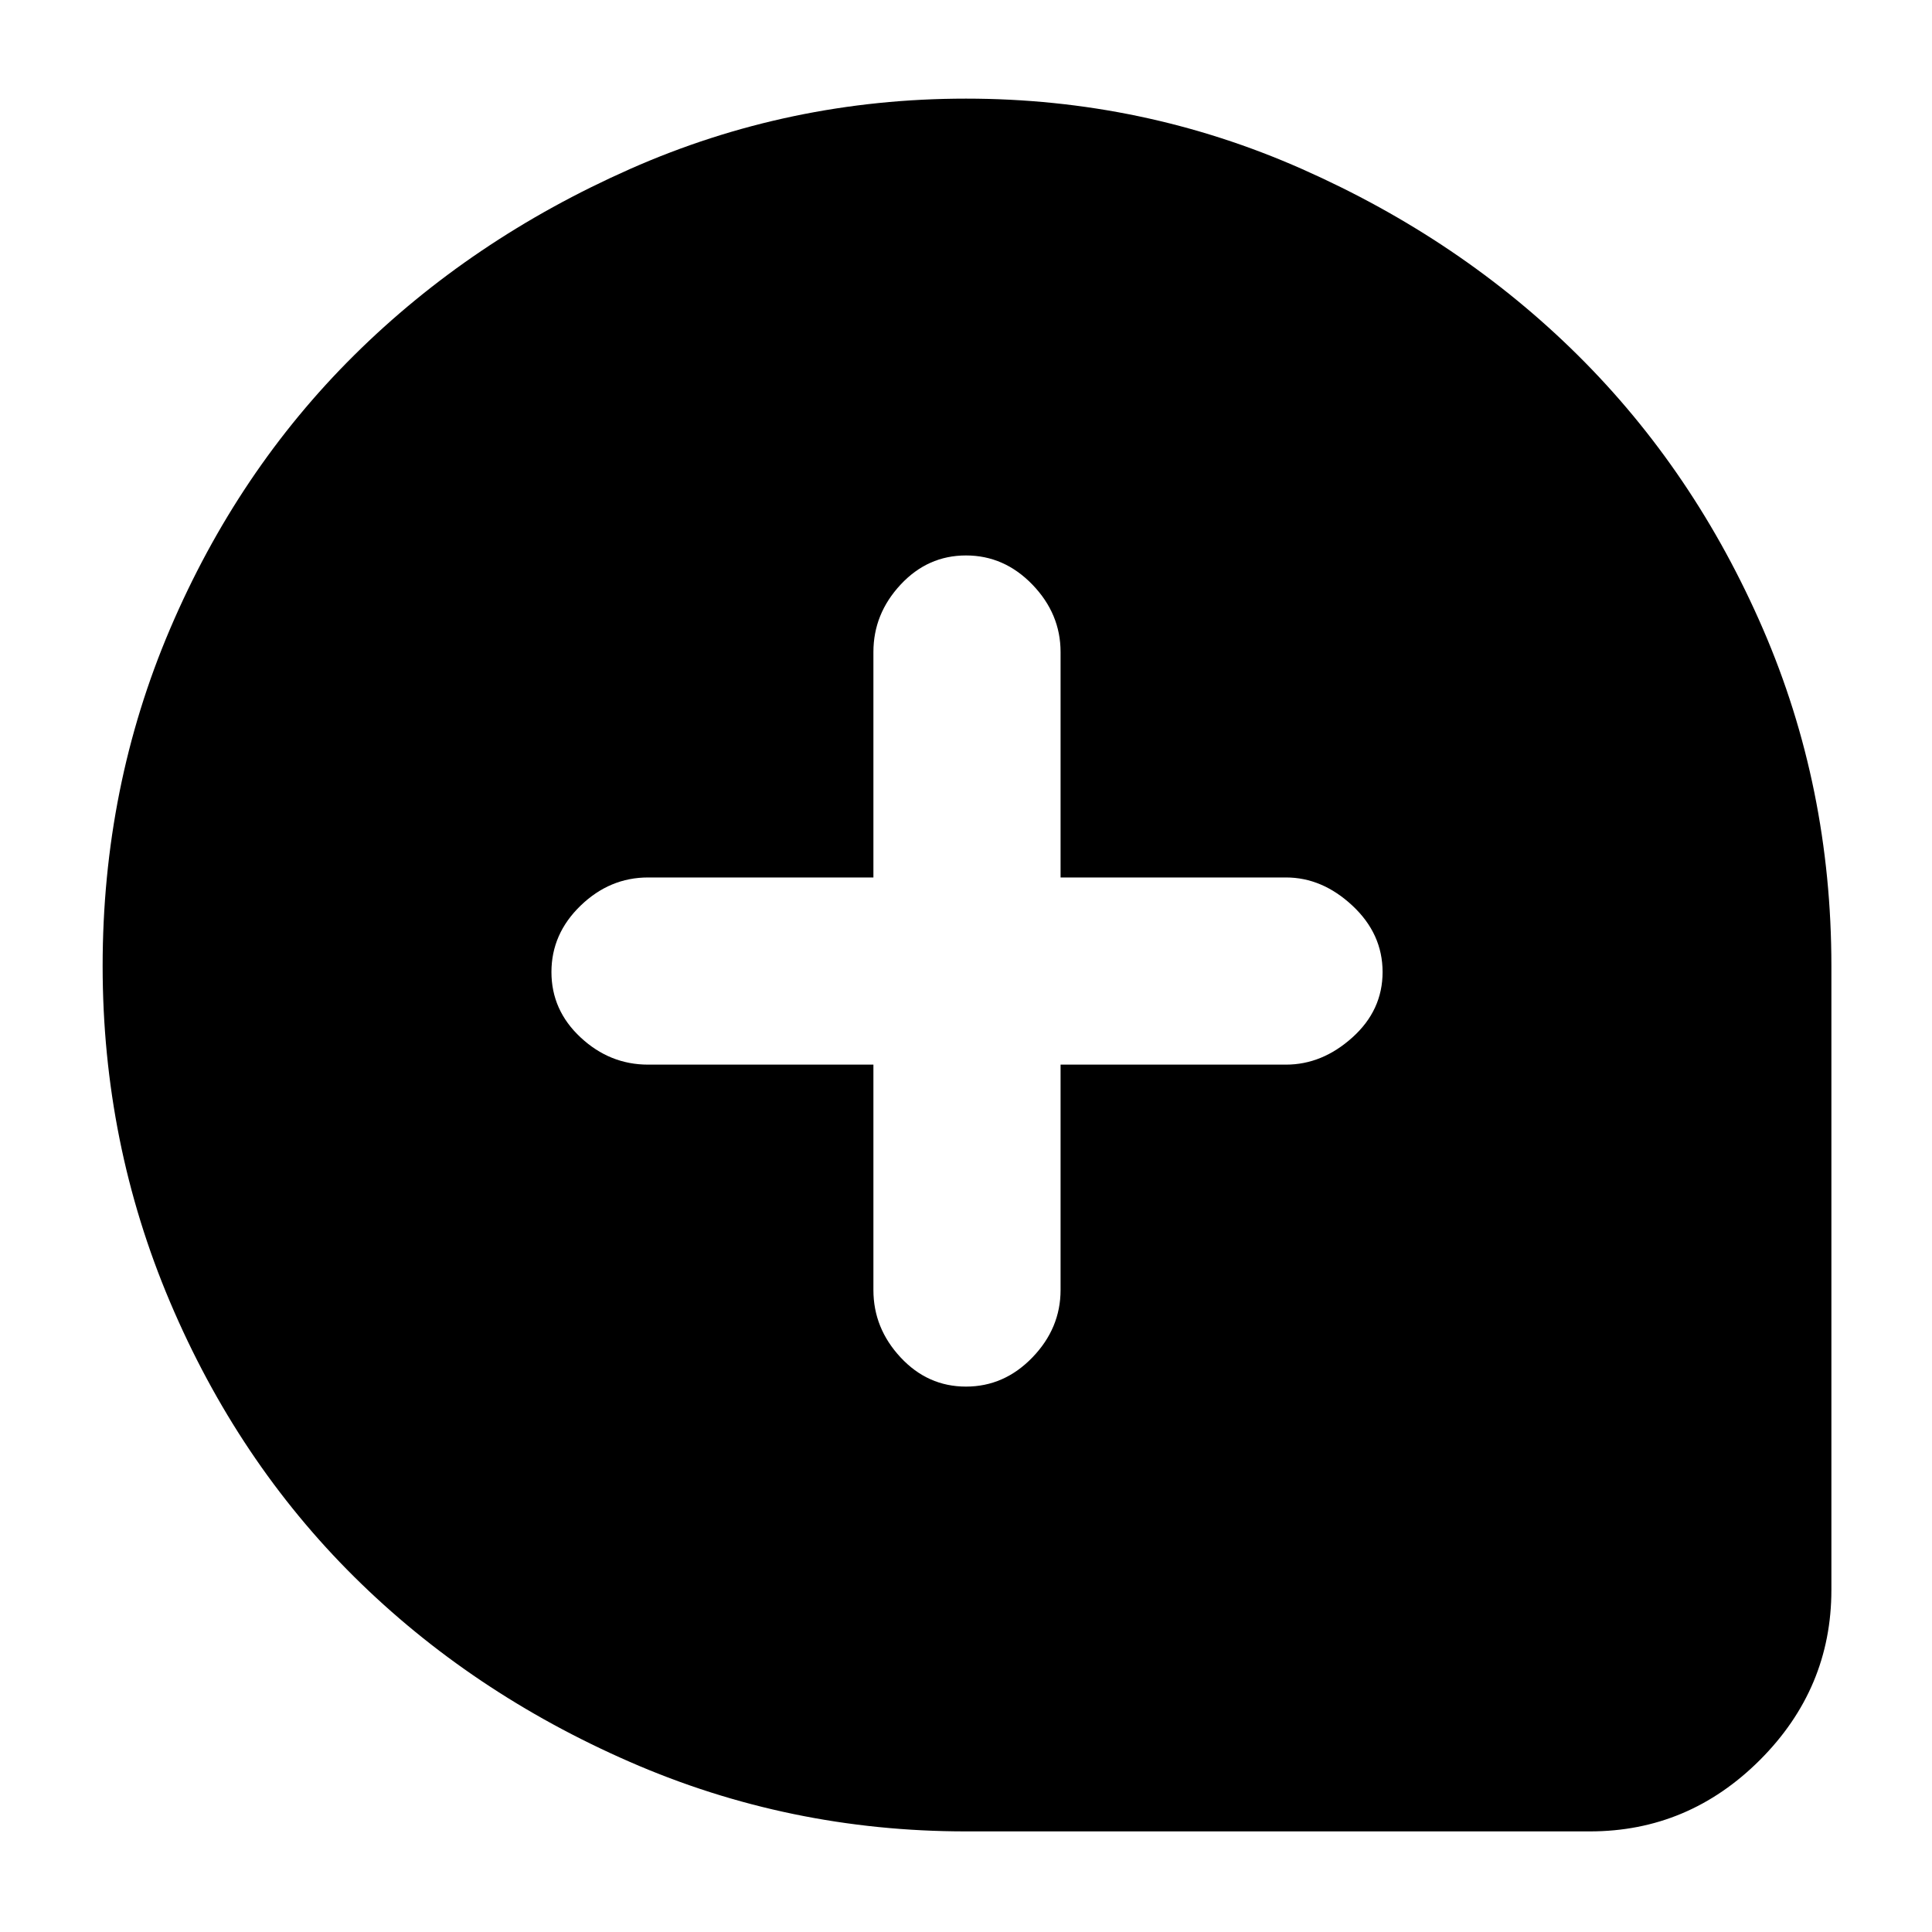 <svg xmlns="http://www.w3.org/2000/svg" height="40" width="40"><path d="M20 28.708q.792 0 1.375-.604t.583-1.396v-4.666h4.667q.75 0 1.375-.563.625-.562.625-1.354T28 18.75q-.625-.583-1.375-.583h-4.667V13.5q0-.792-.583-1.396Q20.792 11.5 20 11.5t-1.354.604q-.563.604-.563 1.396v4.667h-4.666q-.792 0-1.396.583-.604.583-.604 1.375t.604 1.354q.604.563 1.396.563h4.666v4.666q0 .792.563 1.396.562.604 1.354.604Zm0 9.209q-3.667 0-6.958-1.438-3.292-1.437-5.709-3.833-2.416-2.396-3.812-5.688Q2.125 23.667 2.125 20q0-3.708 1.396-6.979t3.812-5.667Q9.75 4.958 13.042 3.5 16.333 2.042 20 2.042q3.667 0 6.958 1.458 3.292 1.458 5.709 3.854 2.416 2.396 3.833 5.667 1.417 3.271 1.417 6.979v12.917q0 2.041-1.479 3.521-1.48 1.479-3.521 1.479Z"/></svg>